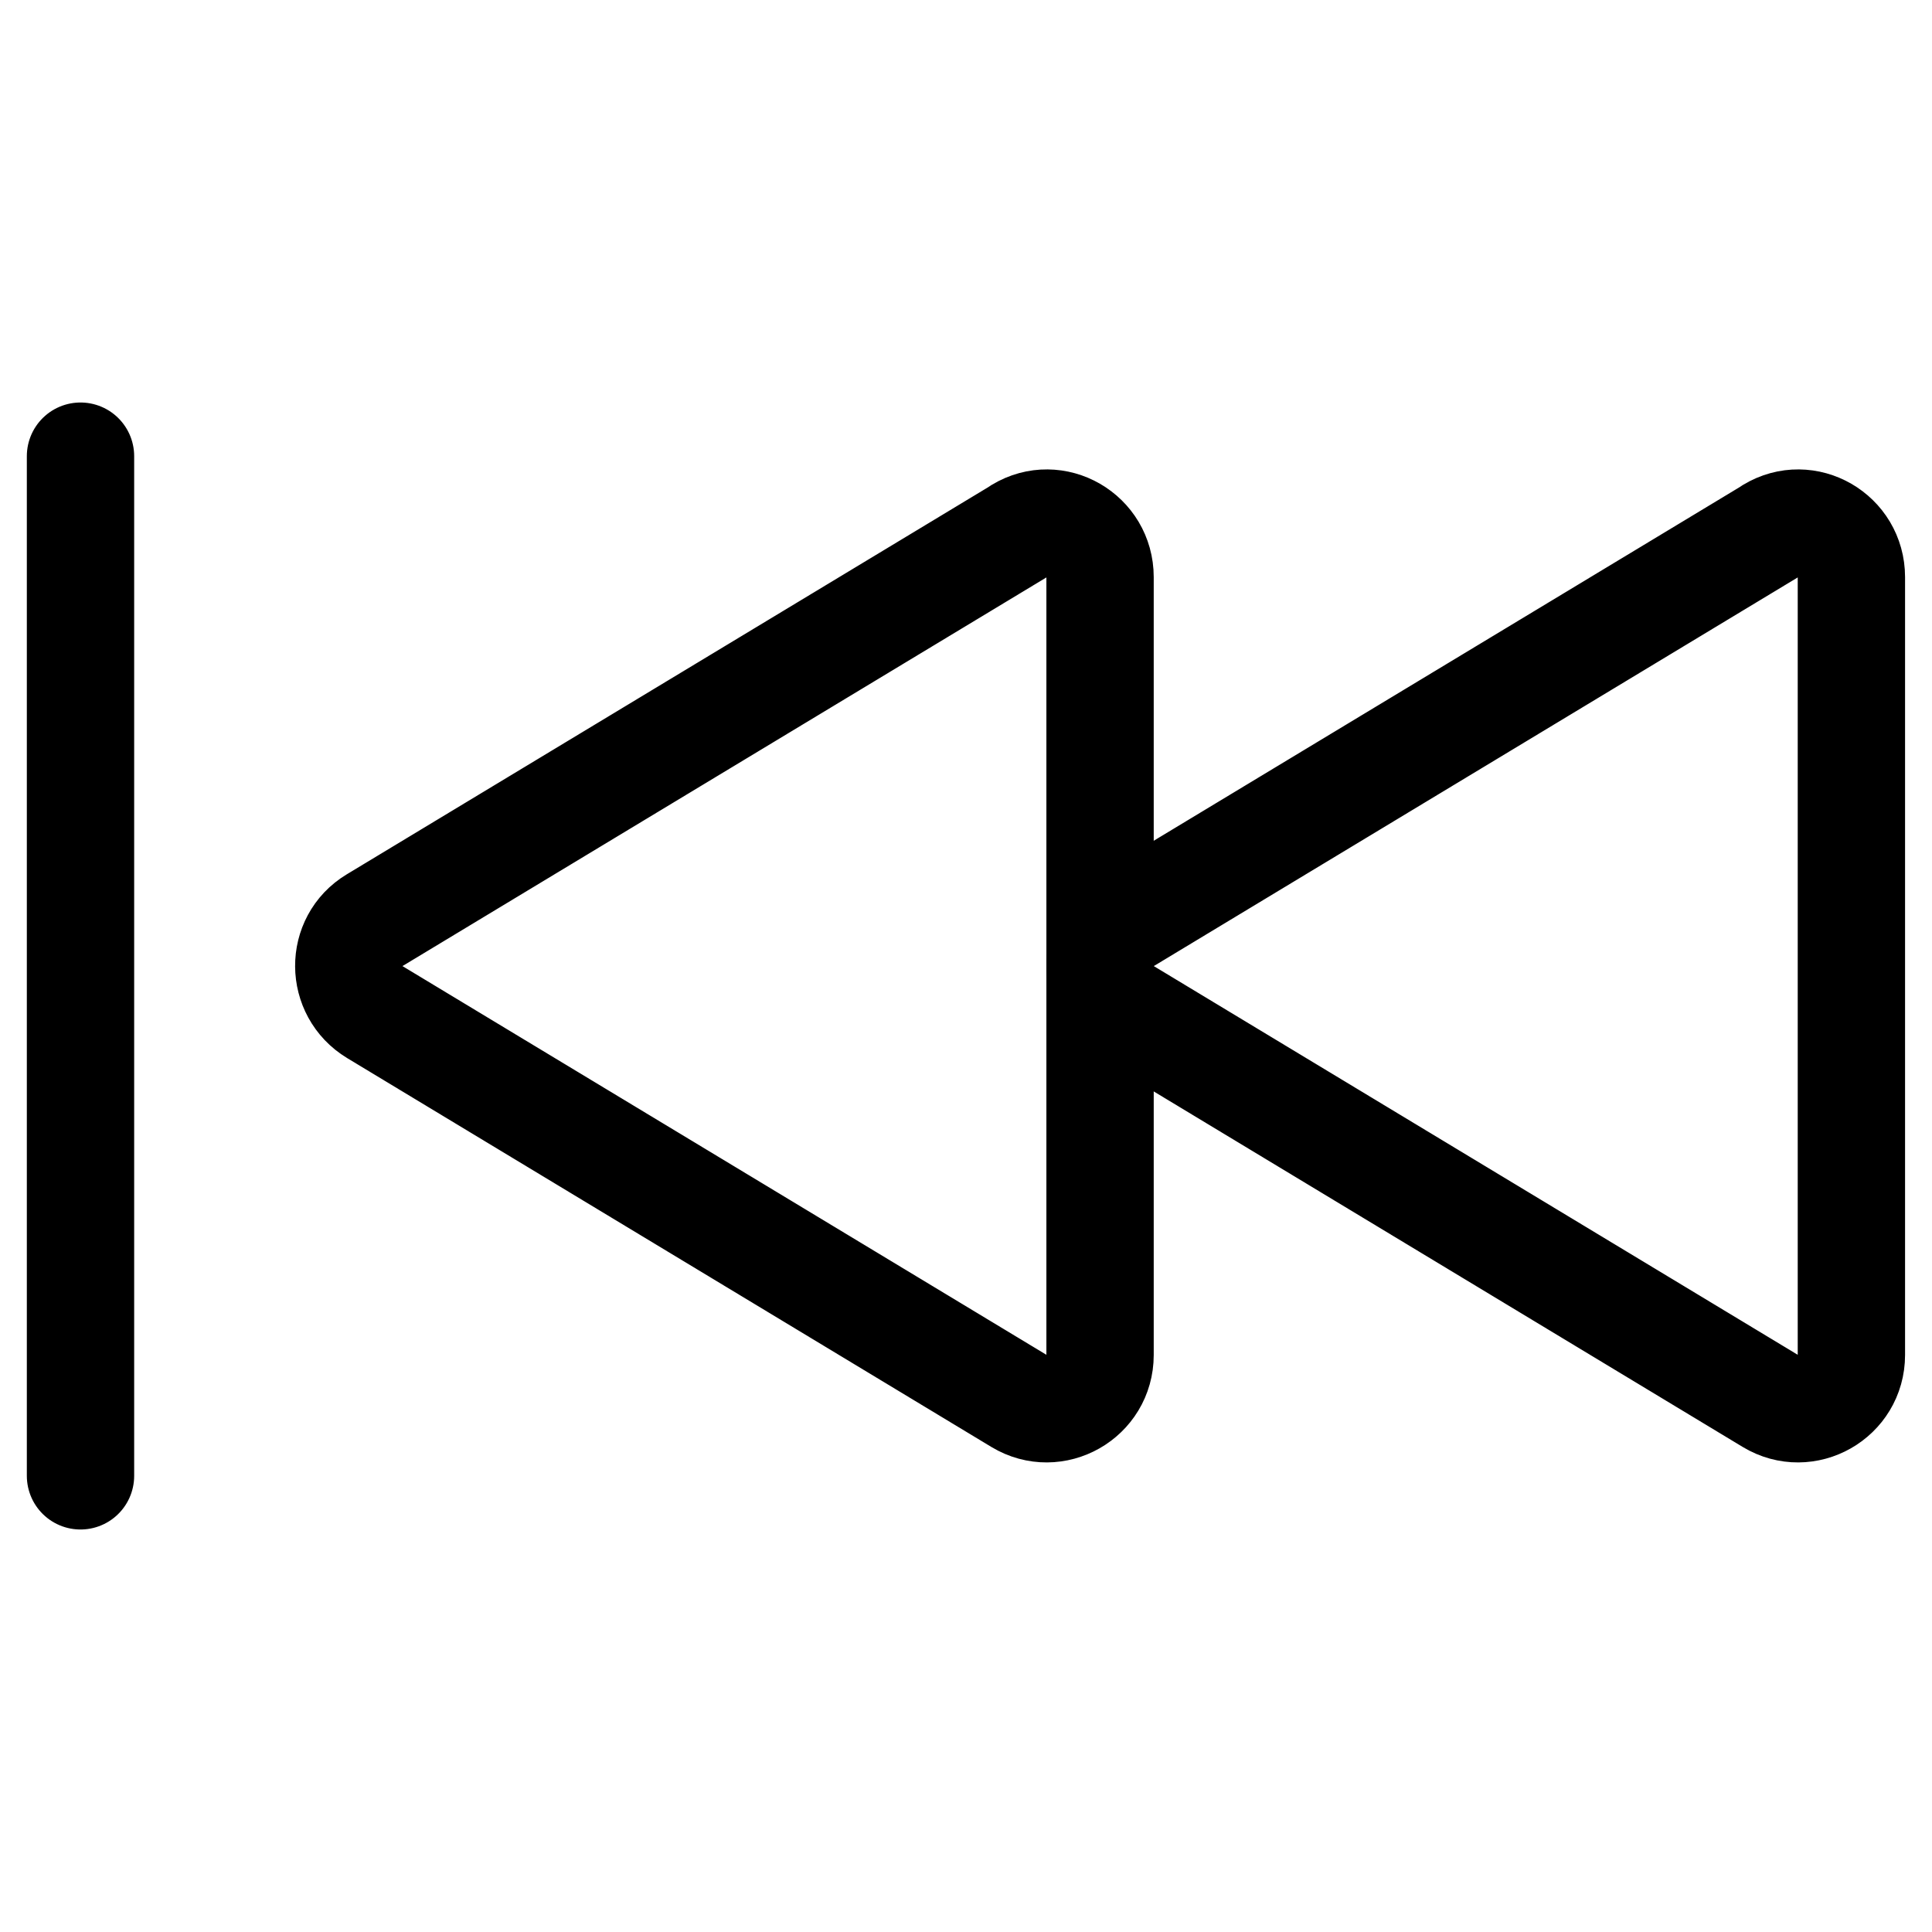 <svg xmlns="http://www.w3.org/2000/svg" height="18" width="18" viewBox="0 0 18 18"><title>media skip to start</title><g fill="none" stroke="currentColor" class="nc-icon-wrapper"><path d="M16.5,4.946c-1.446,.872-4.6,2.776-6.011,3.628-.322,.194-.318,.661,.004,.856l6.002,3.623c.332,.2,.754-.04,.754-.429V5.377c0-.389-.418-.632-.75-.432Z" stroke-linecap="round" stroke-linejoin="round"></path><path d="M9.5,4.946c-1.446,.872-4.6,2.776-6.011,3.628-.322,.194-.318,.661,.004,.856l6.002,3.623c.332,.2,.754-.04,.754-.429V5.377c0-.389-.418-.632-.75-.432Z" stroke-linecap="round" stroke-linejoin="round"></path><line x1=".75" y1="13.75" x2=".75" y2="4.25" stroke-linecap="round" stroke-linejoin="round" stroke="currentColor"></line></g></svg>